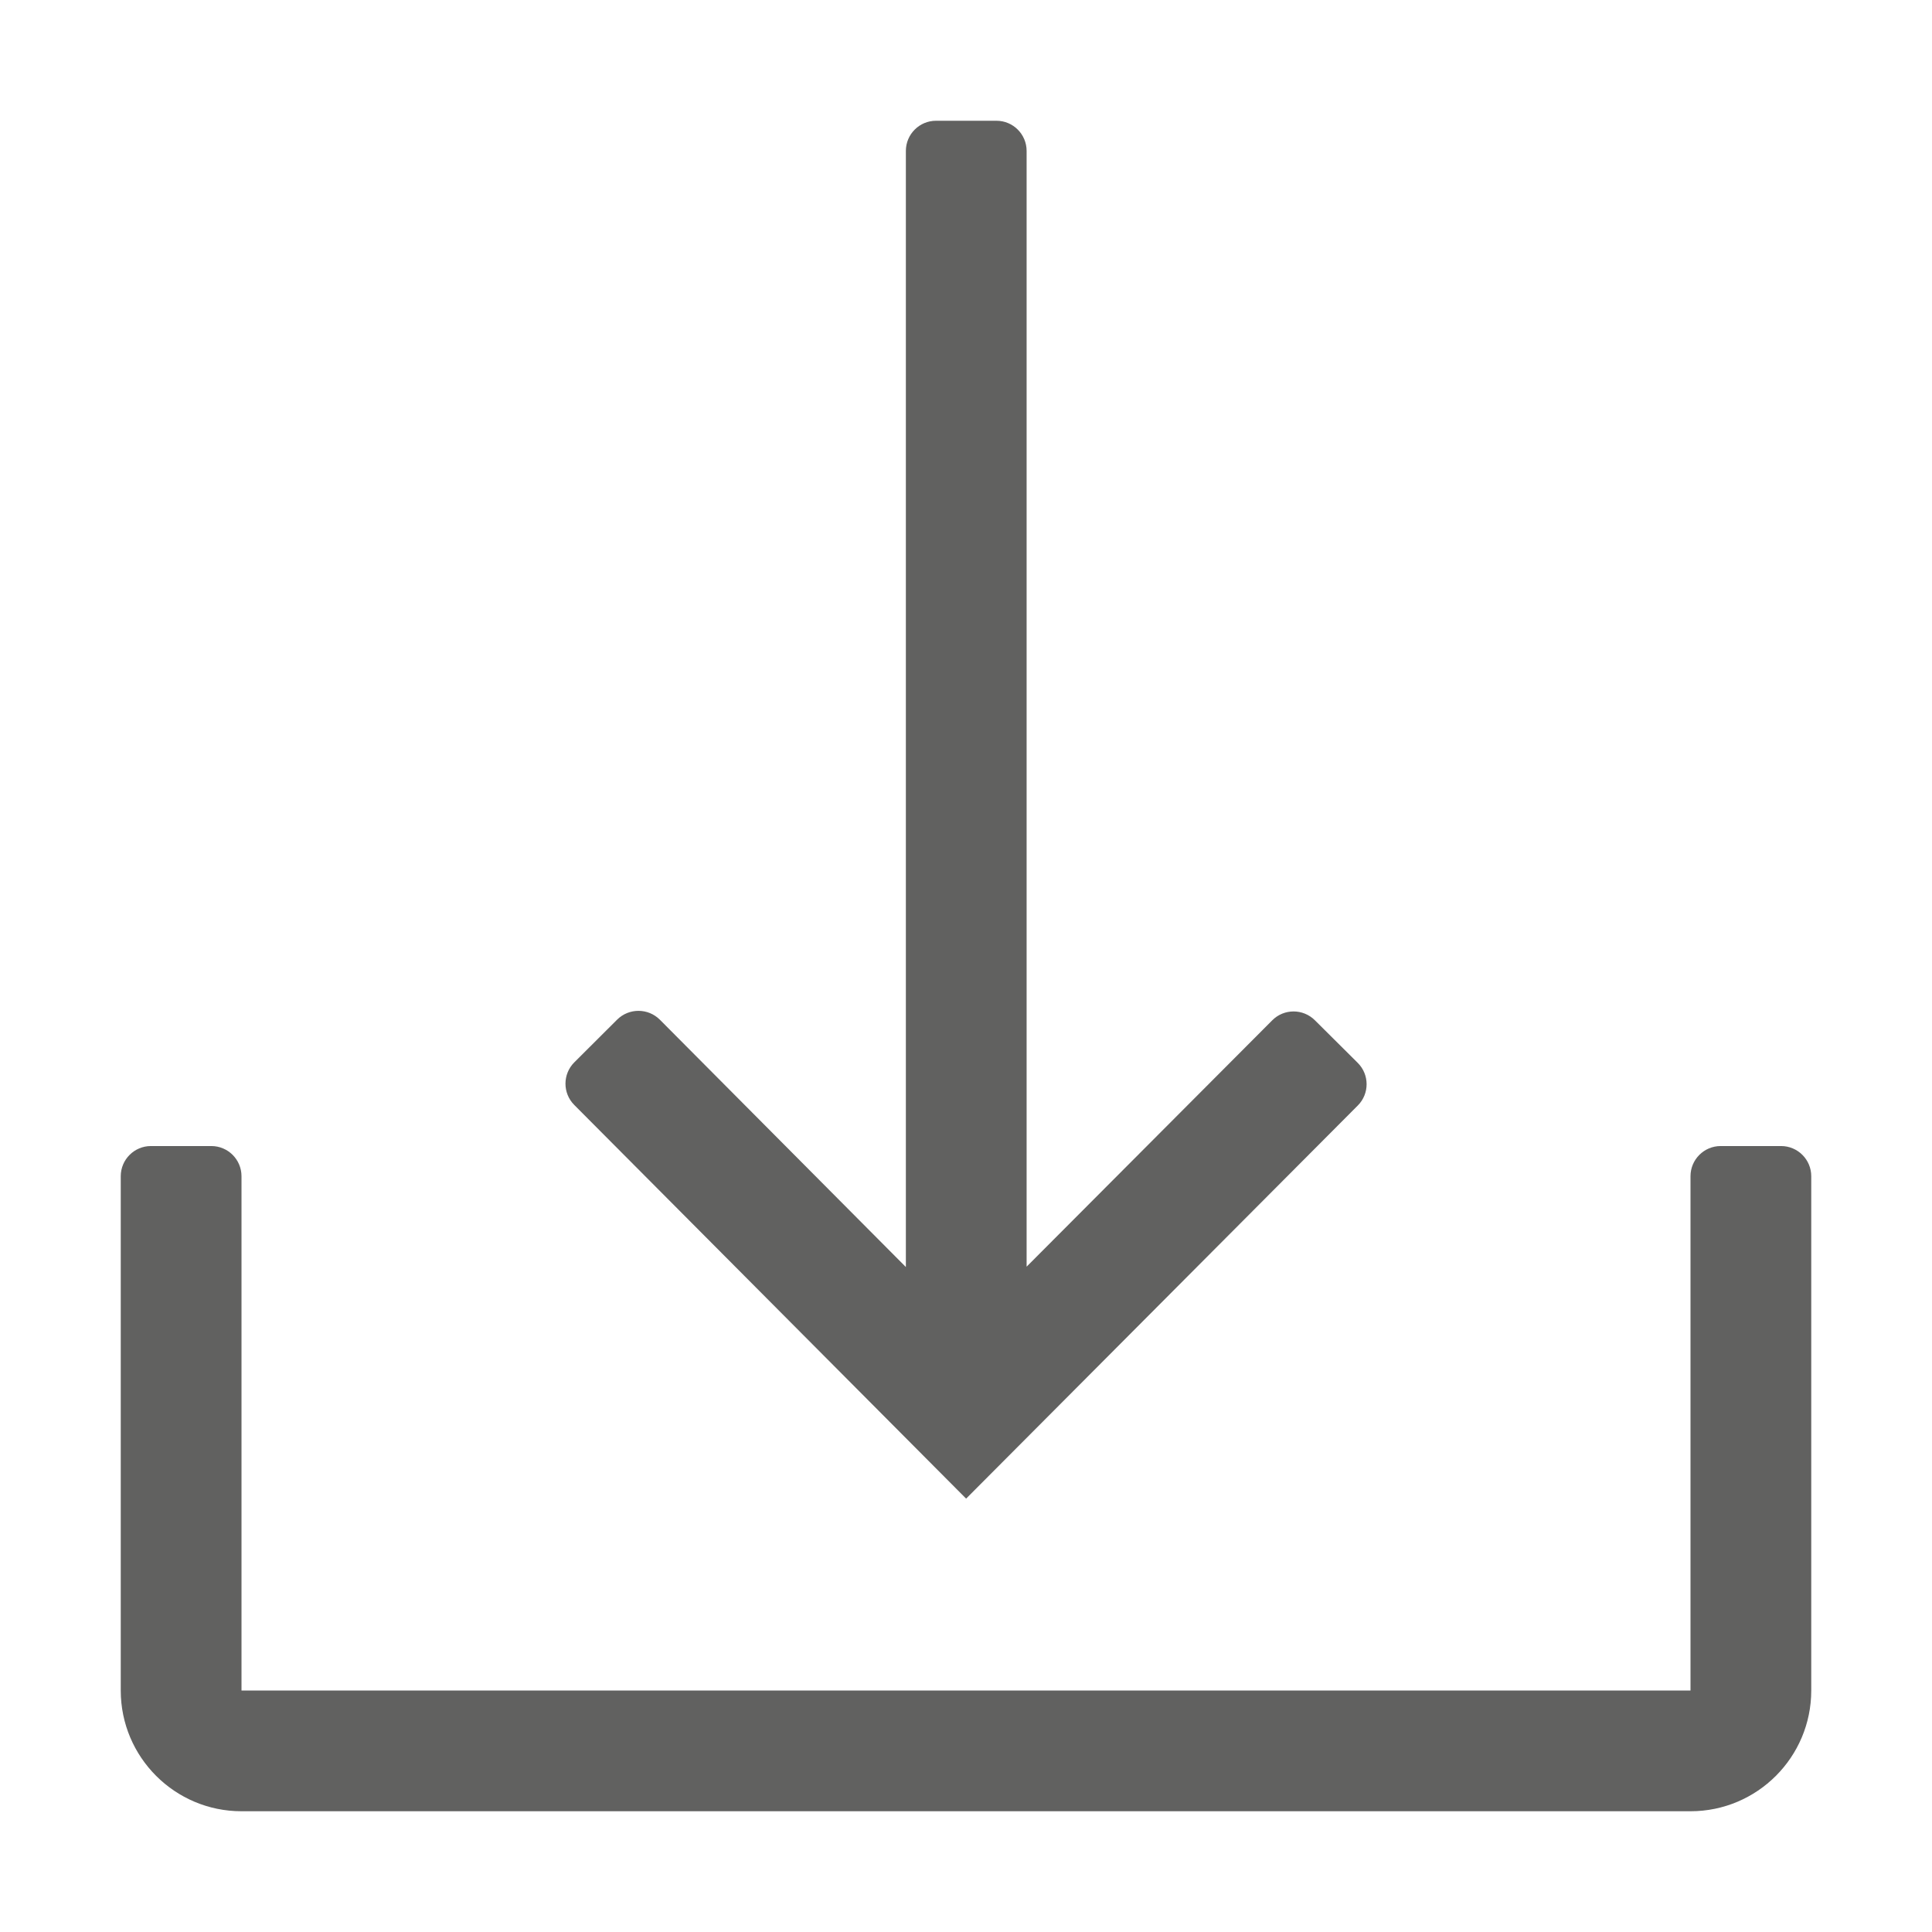 <?xml version="1.0" encoding="utf-8"?>
<!-- Generator: Adobe Illustrator 26.2.1, SVG Export Plug-In . SVG Version: 6.00 Build 0)  -->
<svg version="1.1" id="Layer_1" xmlns="http://www.w3.org/2000/svg" xmlns:xlink="http://www.w3.org/1999/xlink" x="0px" y="0px"
	 viewBox="0 0 16 16" style="enable-background:new 0 0 16 16;" xml:space="preserve">
<style type="text/css">
	.st0{fill:#616160;}
	.st1{fill:none;}
</style>
<g>
	<path class="st0" d="M11.244,8.802l-0.355-0.353c-0.098-0.097-0.256-0.097-0.353,0.001L8.502,10.49V1.25
		c0-0.138-0.112-0.25-0.25-0.25h-0.5c-0.138,0-0.25,0.112-0.25,0.25v9.243L5.465,8.445
		C5.367,8.347,5.209,8.347,5.111,8.444L4.757,8.797C4.659,8.894,4.658,9.053,4.756,9.151l3.245,3.26l3.244-3.256
		C11.342,9.058,11.342,8.899,11.244,8.802z"/>
	<path class="st0" d="M14,9.741v4.259h-12V9.741c0-0.138-0.112-0.25-0.25-0.25h-0.5c-0.138,0-0.25,0.112-0.25,0.25v4.259
		c0,0.552,0.448,1,1,1h12c0.552,0,1-0.448,1-1V9.741c0-0.138-0.112-0.25-0.25-0.25h-0.5
		C14.112,9.491,14,9.603,14,9.741z"/>
	<rect class="st1" width="16" height="16"/>
</g>
</svg>
